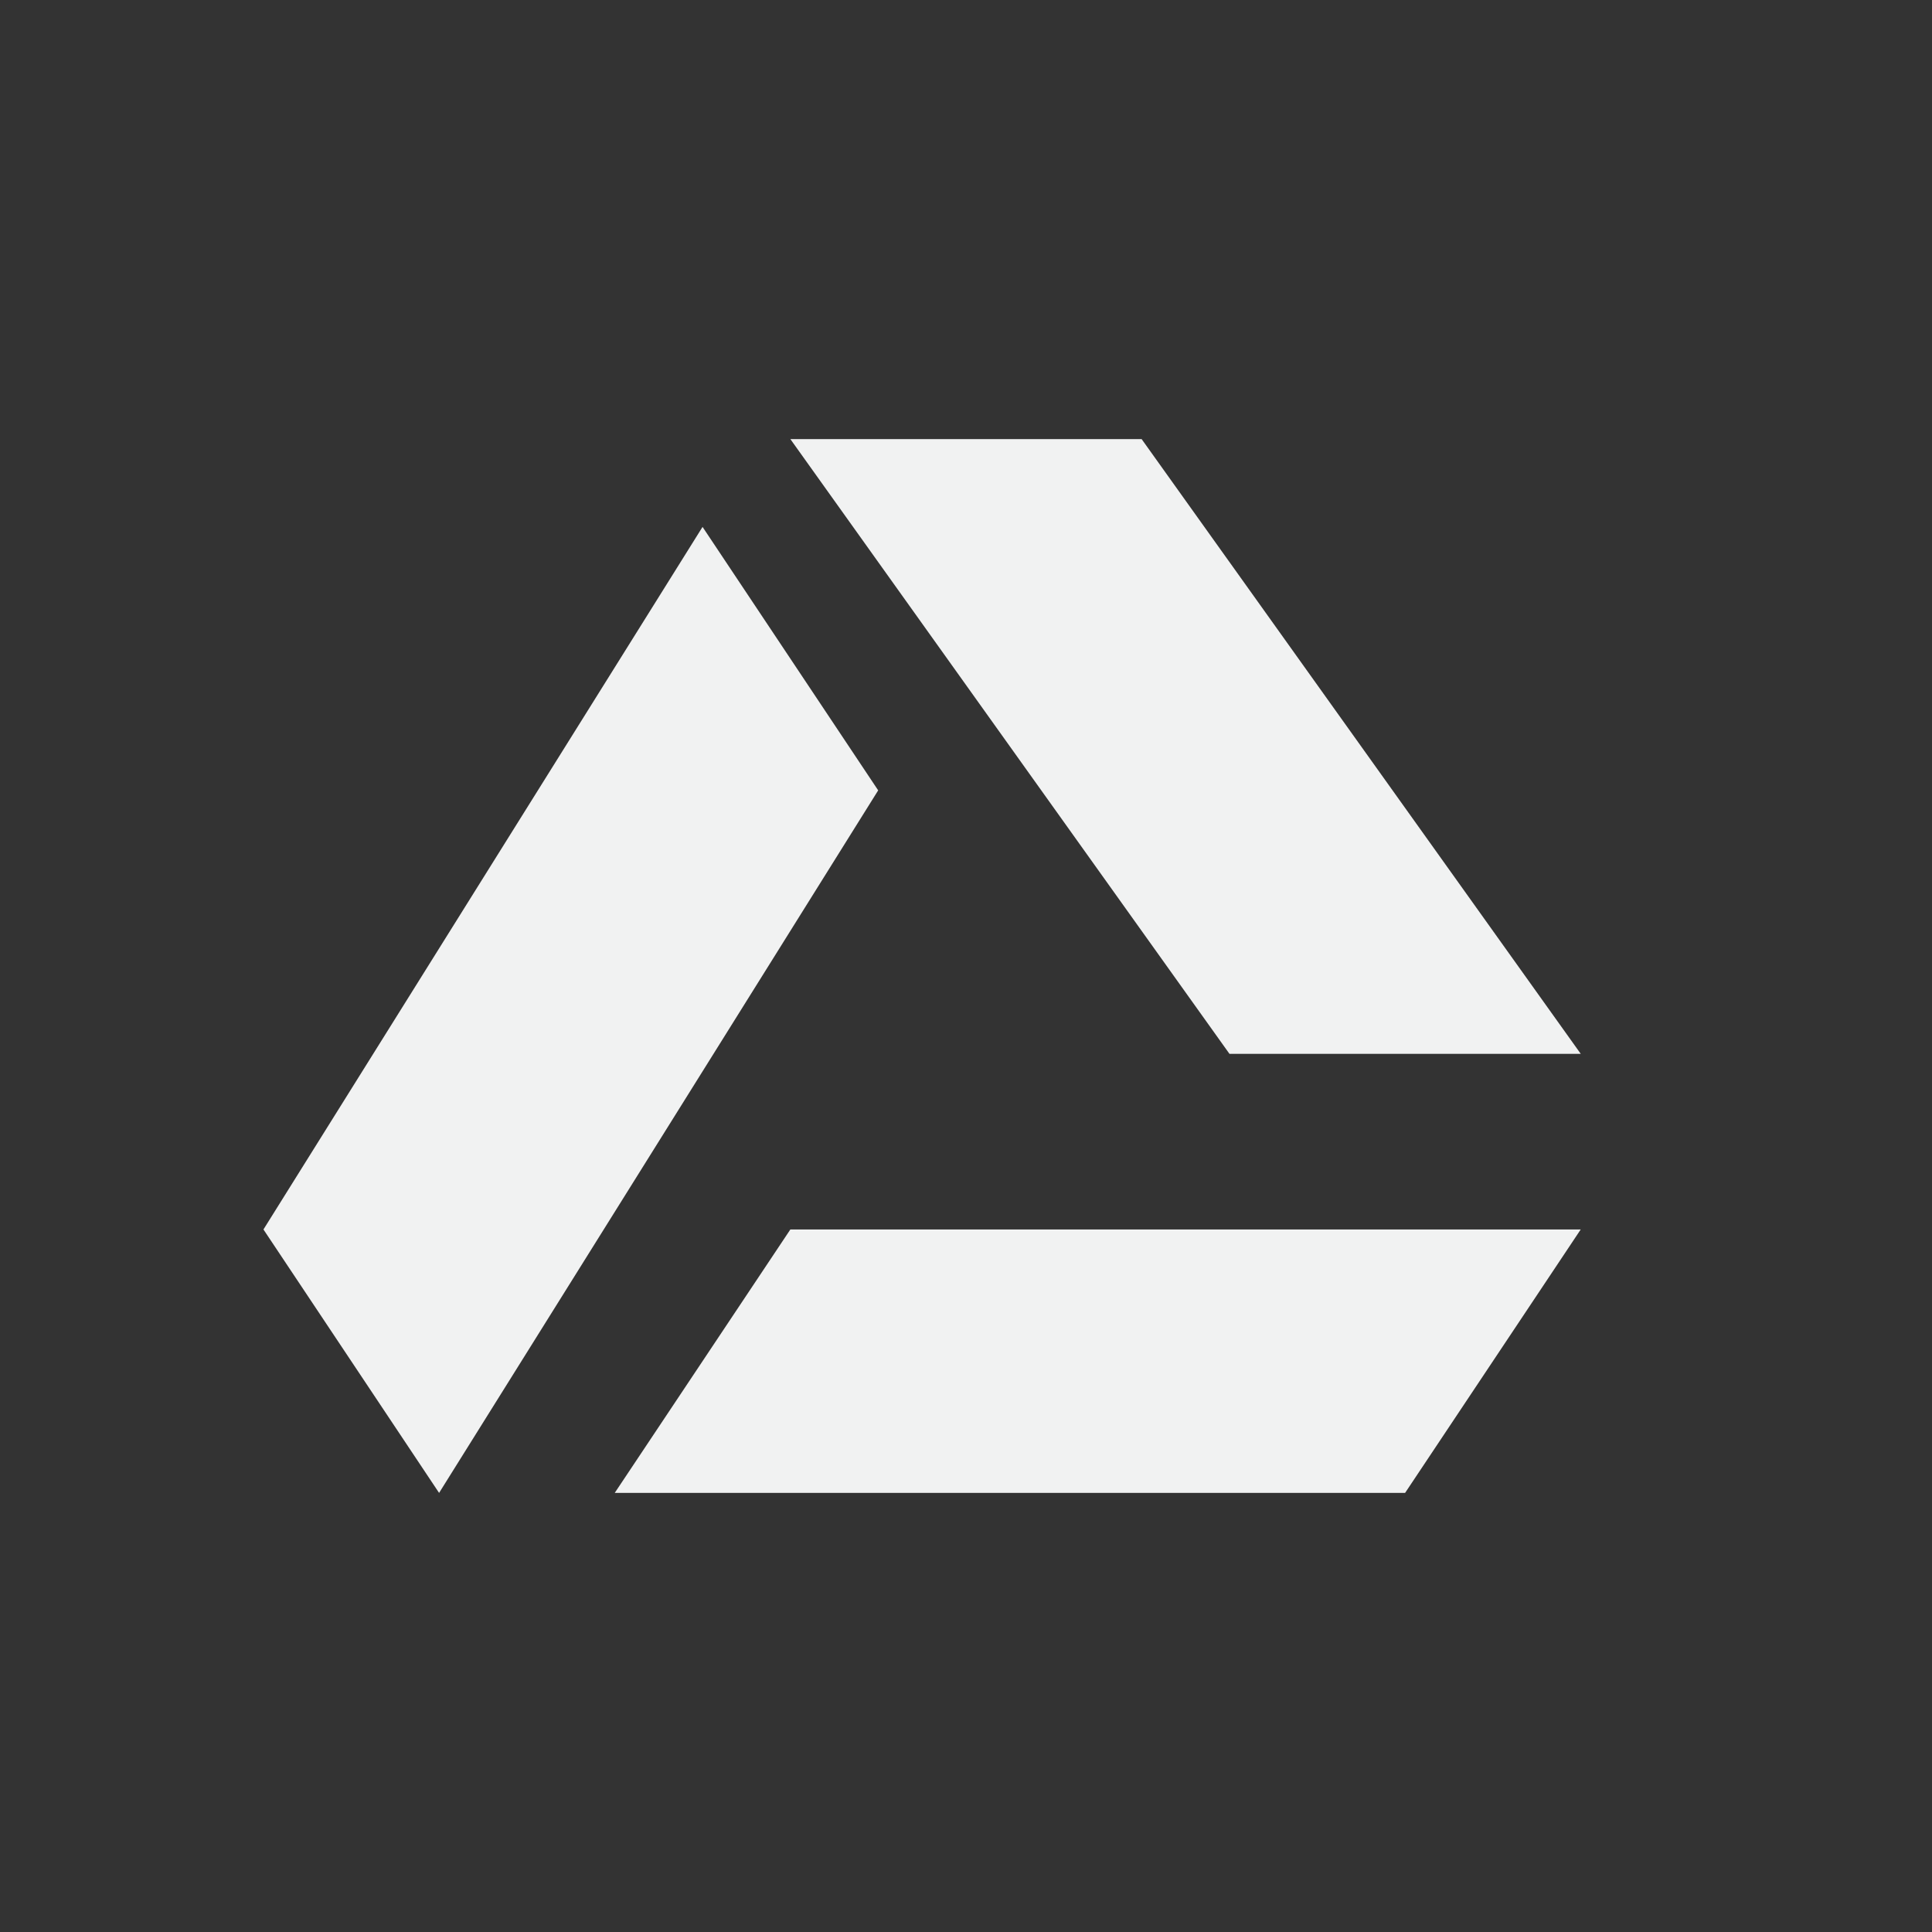 <?xml version="1.0" encoding="UTF-8" standalone="no"?>
<svg id="svg2" xmlns="http://www.w3.org/2000/svg" viewBox="-3 -3 22 22" version="1.1"><rect x="-3" y="-3" width="22" height="22" fill="#333333" stroke="none"/><path id="rect4497" style="fill:#f1f2f2" d="m6 11h9l-2 3h-9z"/><path id="path4500" d="m5 3 2 3-5 8-2-3z" style="fill:#f1f2f2"/><path id="path4502" style="fill:#f1f2f2" d="m10 2h-4l5 7h4z"/></svg>
